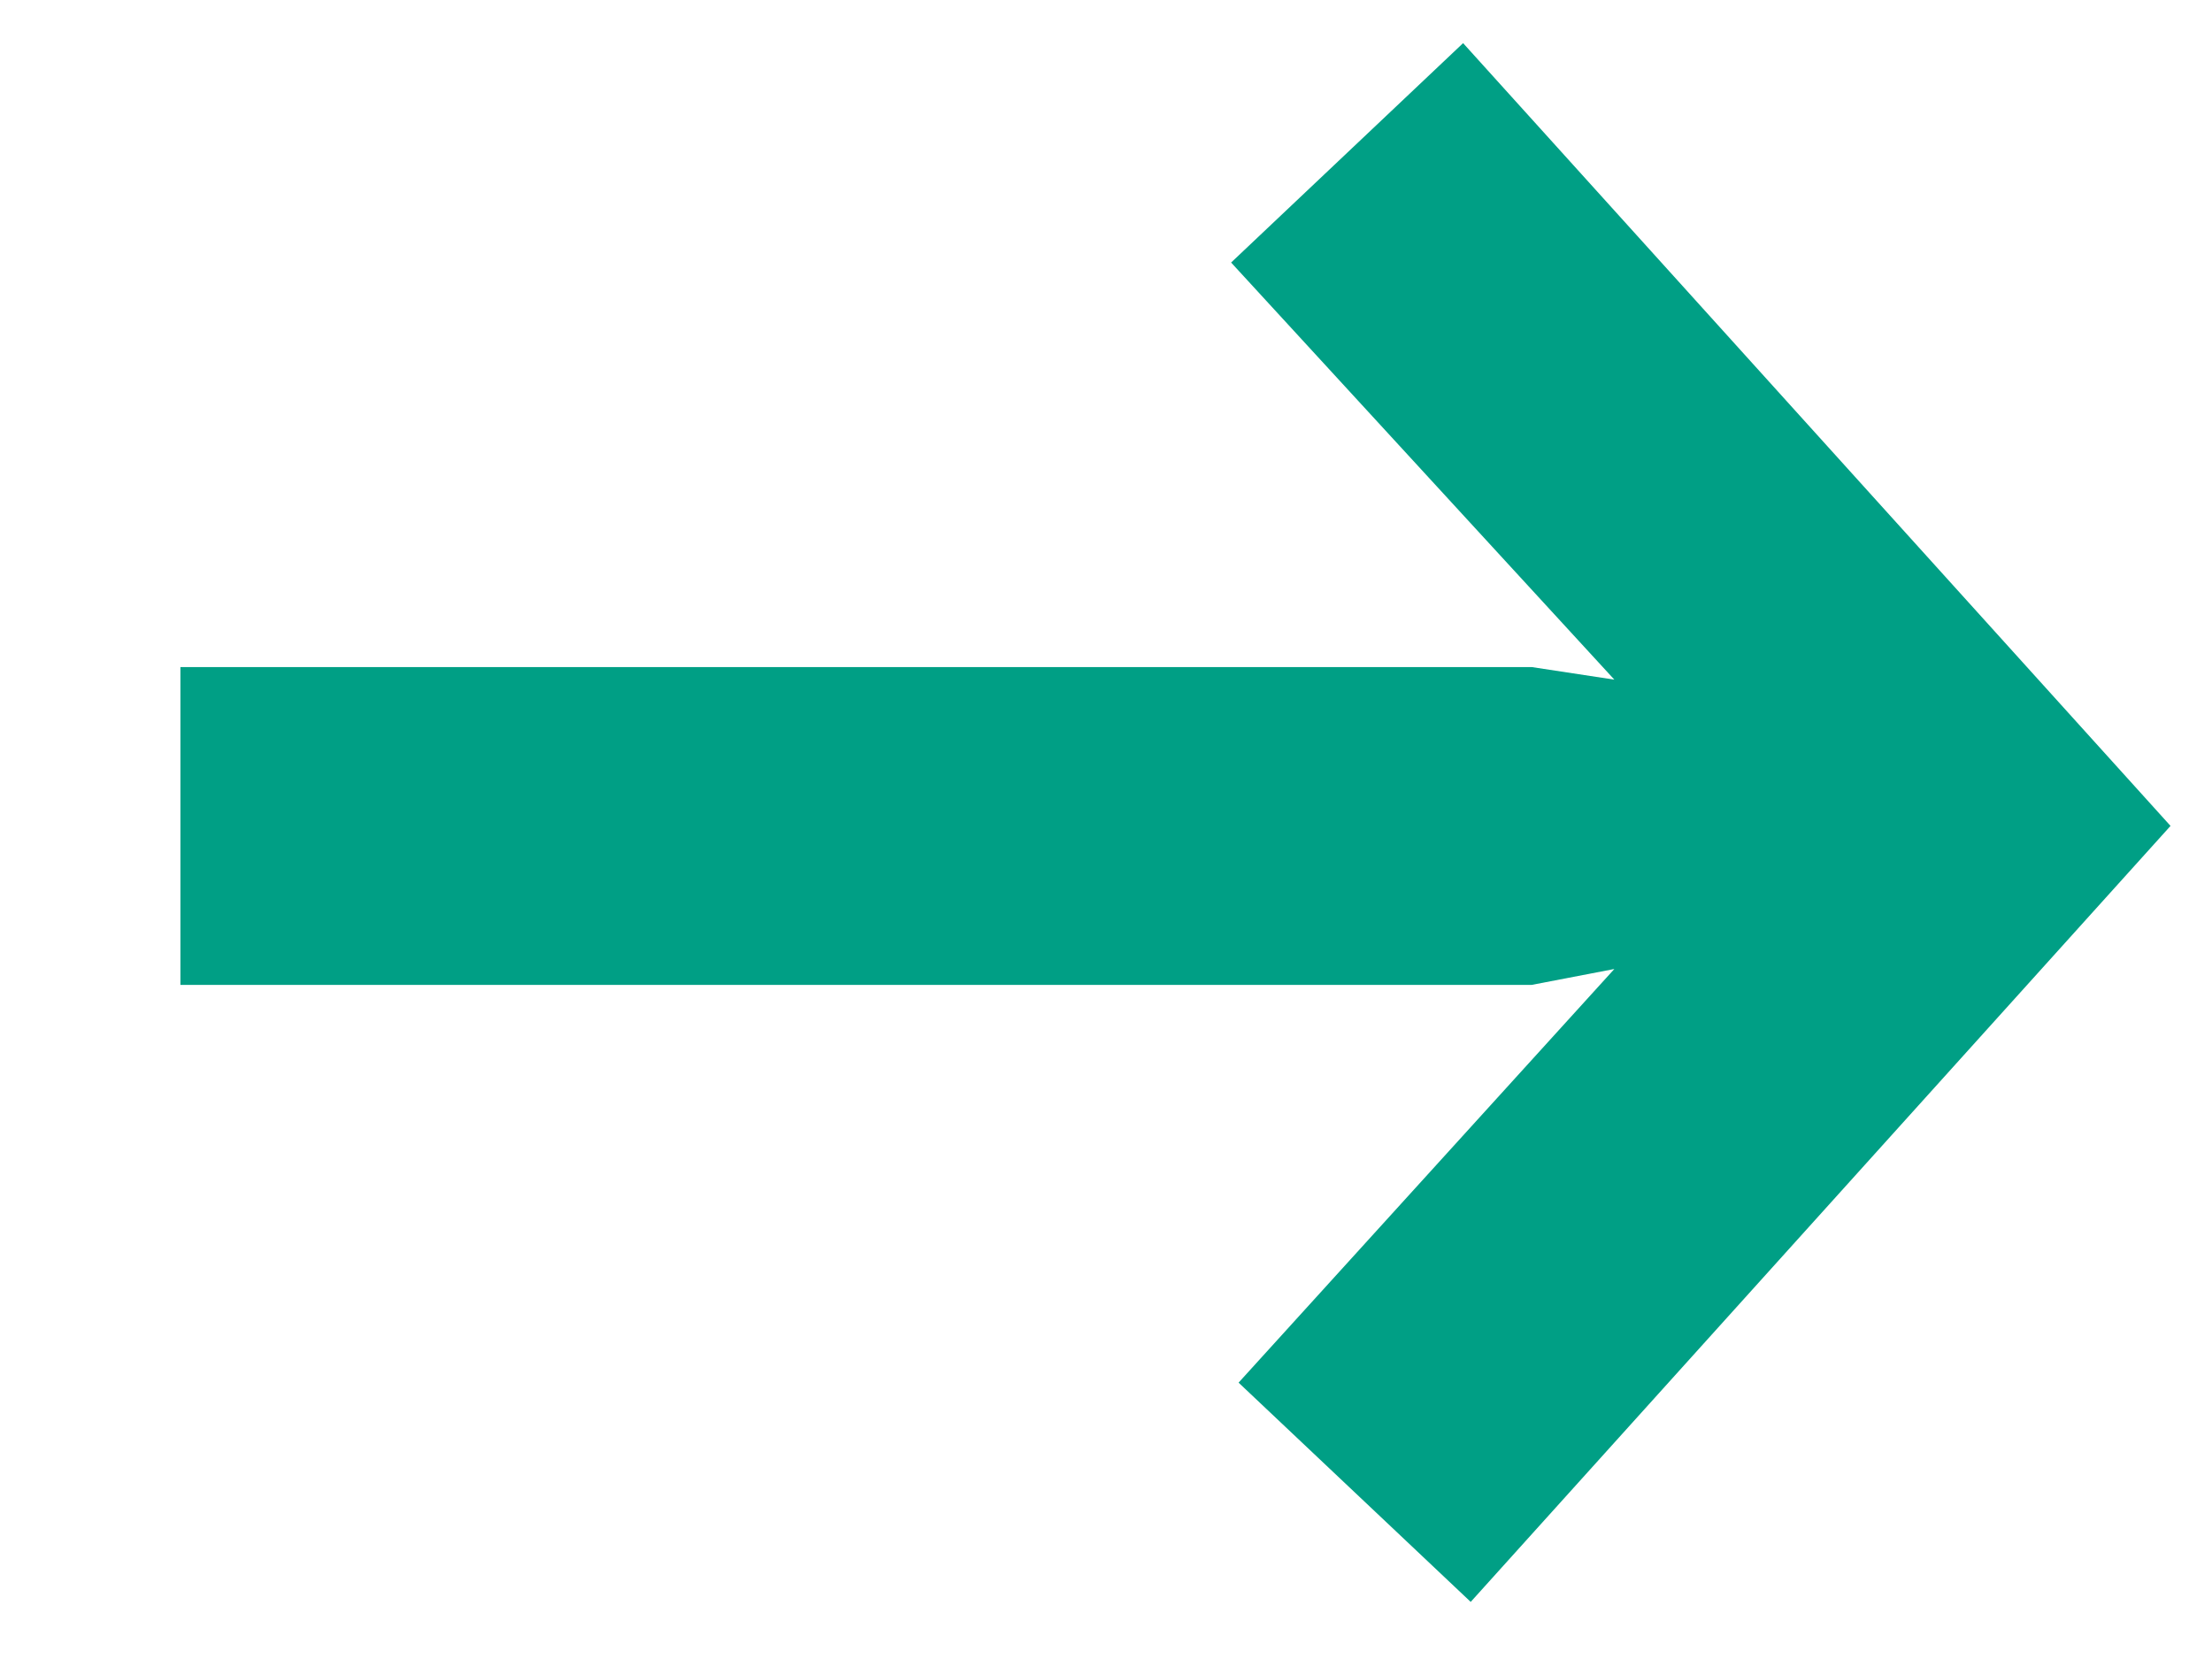 <?xml version="1.0" encoding="utf-8"?>
<!DOCTYPE svg PUBLIC "-//W3C//DTD SVG 1.1 Tiny//EN" "http://www.w3.org/Graphics/SVG/1.1/DTD/svg11-tiny.dtd">
<svg version="1.1"
	 xmlns="http://www.w3.org/2000/svg"
	 x="0px" y="0px" width="16px" height="12px" viewBox="-1.305 -0.312 16 12" xml:space="preserve">
<polygon fill="#009F85" points="9.333,11.275 7.654,9.689 10.372,6.697 9.774,6.812 0,6.812 0,4.513 9.774,4.513 10.372,4.604 
	7.6,1.587 9.278,0 14.395,5.662 "/>
</svg>
